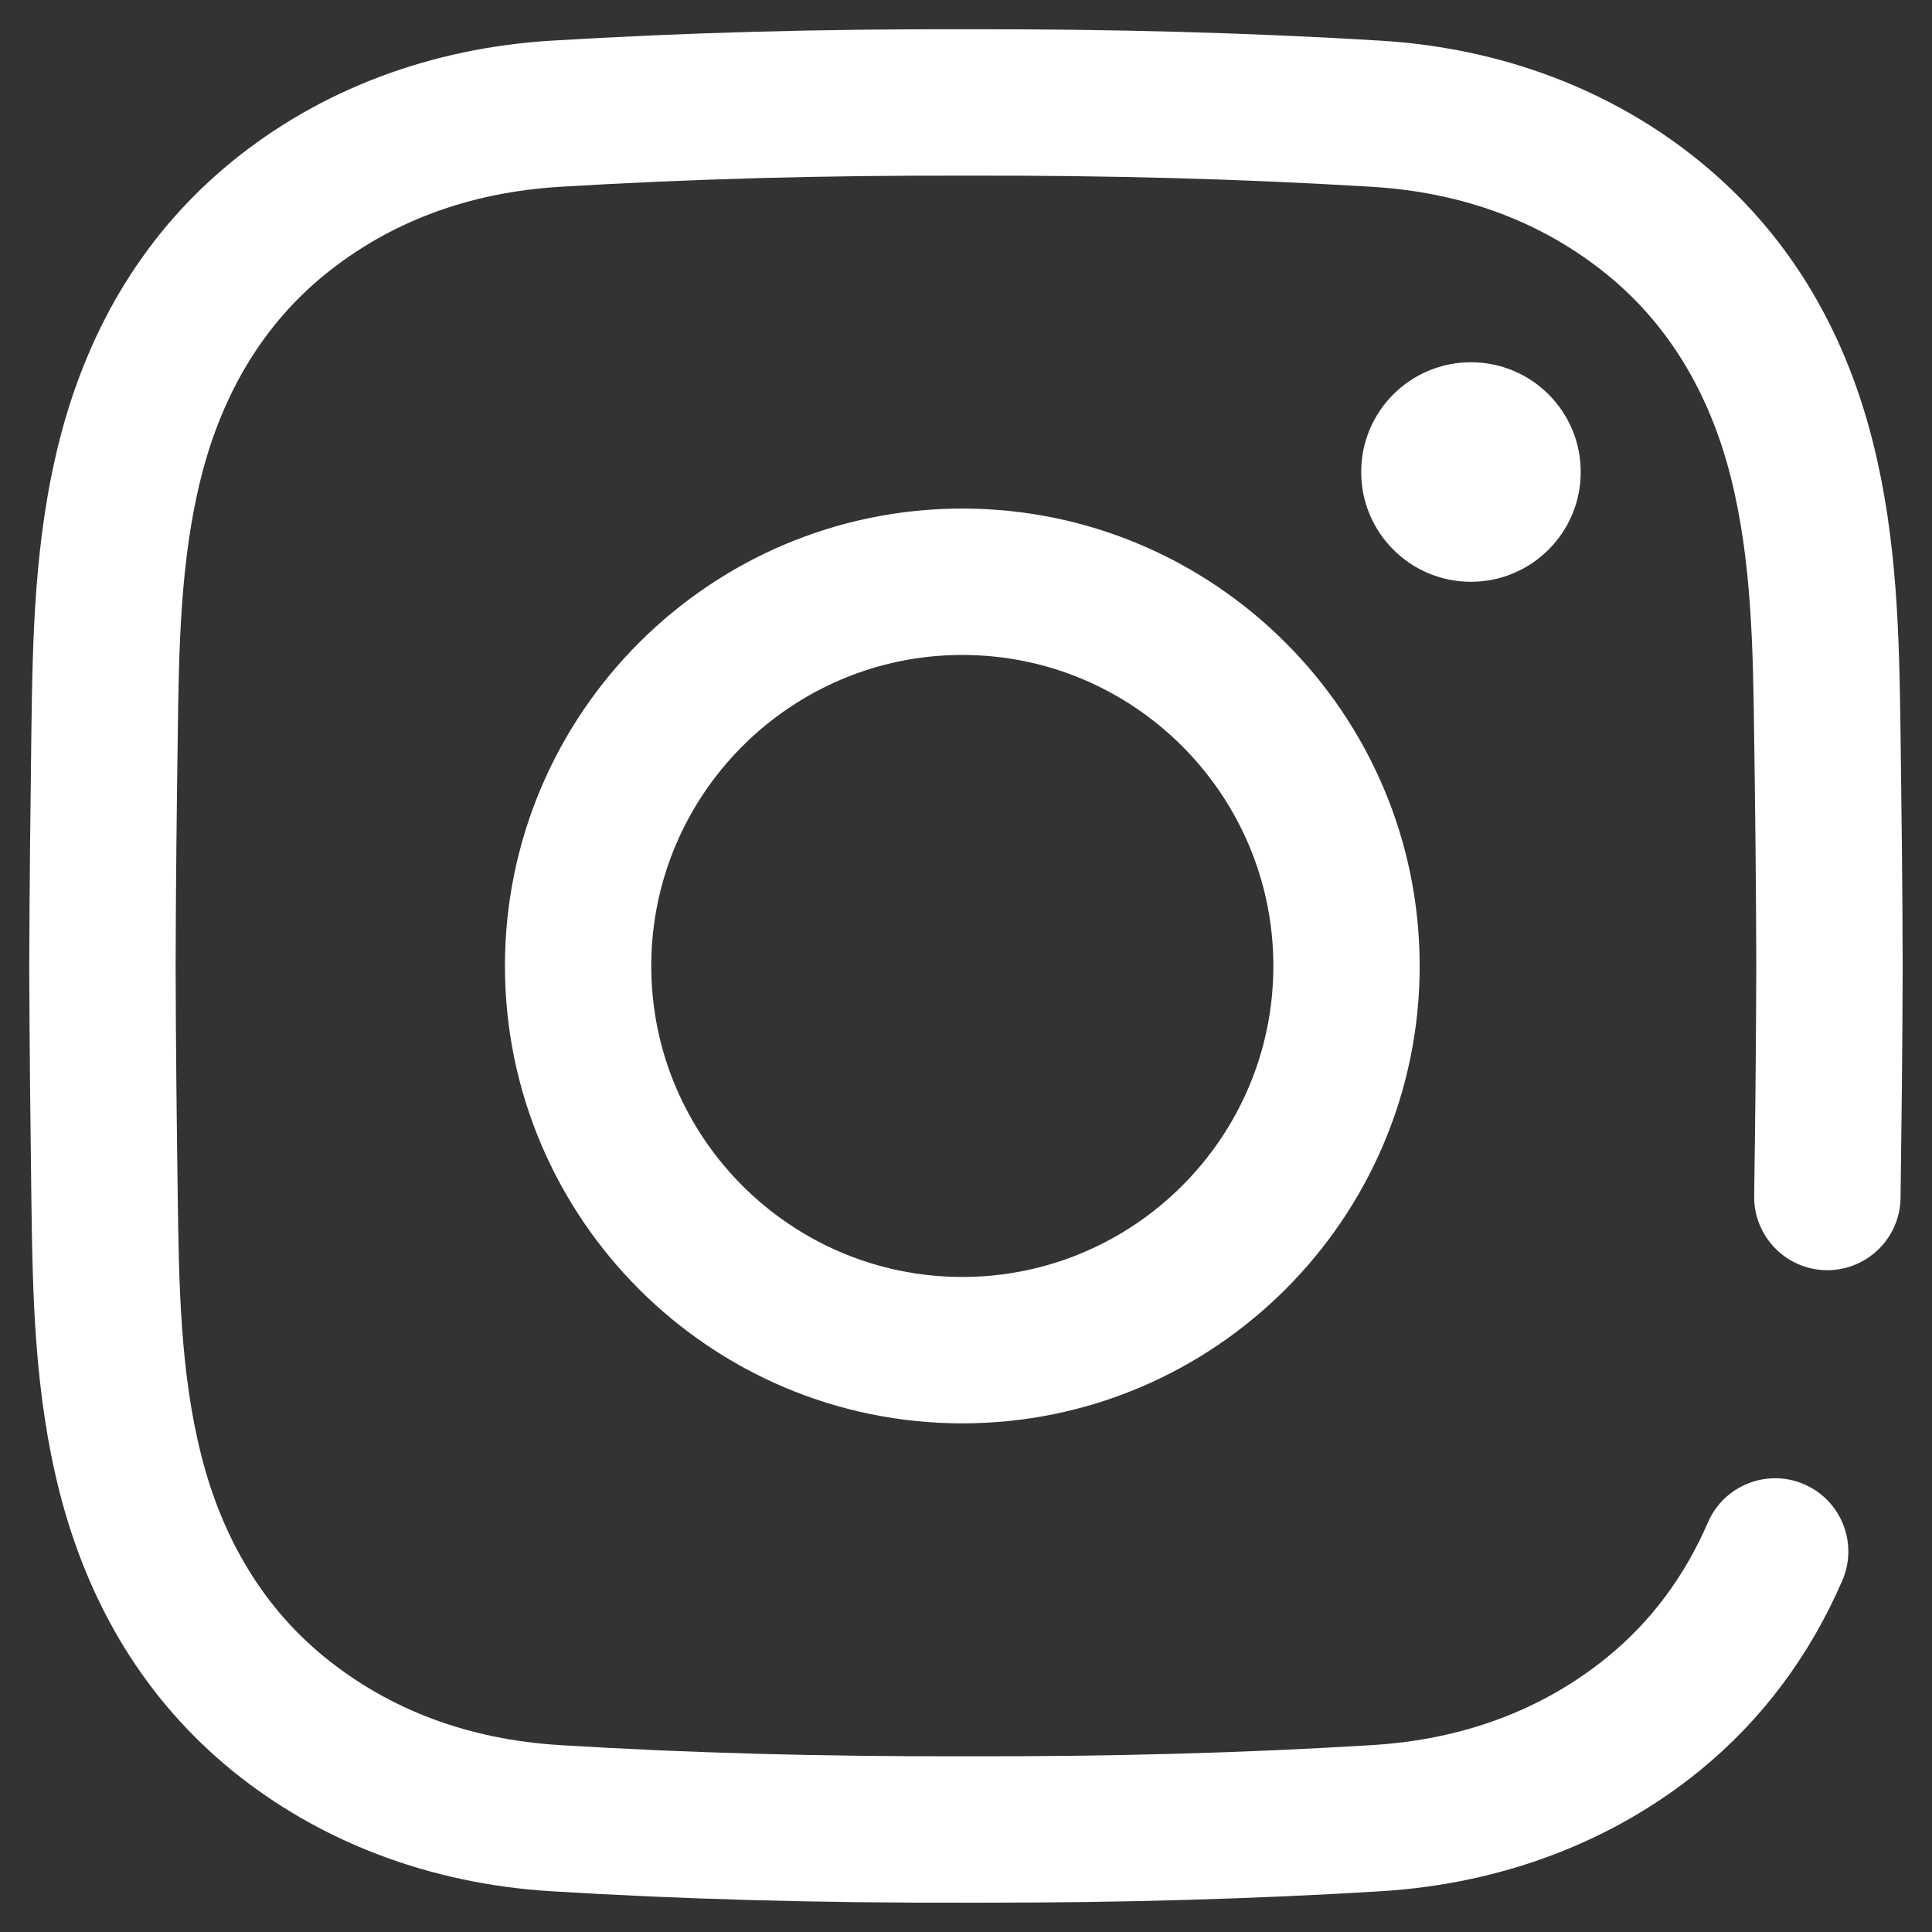 <svg width="22" height="22" viewBox="0 0 22 22" fill="none" xmlns="http://www.w3.org/2000/svg">
<rect x="0" y="0" width="22" height="22" fill="#333333" stroke="none"/>
<path d="M11.21 21.666C11.139 21.666 11.069 21.666 10.998 21.666C9.325 21.67 7.78 21.628 6.278 21.536C4.9 21.452 3.643 20.976 2.641 20.16C1.675 19.371 1.015 18.306 0.679 16.993C0.388 15.849 0.372 14.727 0.357 13.642C0.347 12.863 0.336 11.94 0.333 11.002C0.336 10.059 0.347 9.136 0.357 8.358C0.372 7.272 0.388 6.15 0.679 5.007C1.015 3.693 1.675 2.628 2.641 1.84C3.643 1.023 4.9 0.547 6.278 0.463C7.78 0.372 9.326 0.329 11.002 0.333C12.674 0.33 14.219 0.372 15.722 0.463C17.099 0.547 18.357 1.023 19.358 1.84C20.325 2.628 20.985 3.693 21.32 5.007C21.611 6.15 21.627 7.272 21.642 8.358C21.652 9.136 21.664 10.059 21.666 10.998C21.664 11.94 21.652 12.863 21.642 13.642C21.636 14.102 21.255 14.47 20.797 14.464C20.337 14.457 19.969 14.079 19.975 13.619C19.986 12.845 19.997 11.928 19.999 10.998C19.997 10.071 19.986 9.155 19.975 8.38C19.962 7.392 19.948 6.37 19.705 5.419C19.46 4.459 18.989 3.689 18.305 3.131C17.565 2.528 16.662 2.19 15.62 2.127C14.153 2.038 12.643 1.996 11.002 2C9.357 1.996 7.846 2.038 6.379 2.127C5.337 2.19 4.434 2.528 3.694 3.131C3.01 3.689 2.539 4.459 2.294 5.419C2.051 6.37 2.037 7.392 2.024 8.38C2.013 9.155 2.002 10.071 2 11.002C2.002 11.928 2.013 12.845 2.024 13.619C2.037 14.607 2.051 15.629 2.294 16.581C2.539 17.541 3.01 18.31 3.694 18.868C4.434 19.471 5.337 19.809 6.379 19.872C7.846 19.962 9.357 20.003 10.998 19.999C12.643 20.003 14.153 19.962 15.62 19.872C16.662 19.809 17.565 19.471 18.305 18.868C18.798 18.466 19.183 17.95 19.449 17.335C19.632 16.913 20.123 16.719 20.545 16.902C20.967 17.085 21.161 17.575 20.979 17.997C20.605 18.86 20.06 19.587 19.358 20.16C18.357 20.976 17.099 21.452 15.722 21.536C14.283 21.624 12.804 21.666 11.21 21.666ZM16.166 11C16.166 8.128 13.83 5.791 10.958 5.791C8.086 5.791 5.75 8.128 5.75 11C5.75 13.871 8.086 16.208 10.958 16.208C13.83 16.208 16.166 13.871 16.166 11ZM14.5 11C14.5 12.952 12.911 14.541 10.958 14.541C9.005 14.541 7.416 12.952 7.416 11C7.416 9.047 9.005 7.458 10.958 7.458C12.911 7.458 14.5 9.047 14.5 11ZM16.75 4.125C16.059 4.125 15.5 4.684 15.5 5.375C15.5 6.065 16.059 6.625 16.75 6.625C17.44 6.625 18 6.065 18 5.375C18 4.684 17.44 4.125 16.75 4.125Z" fill="white"/>
</svg>
